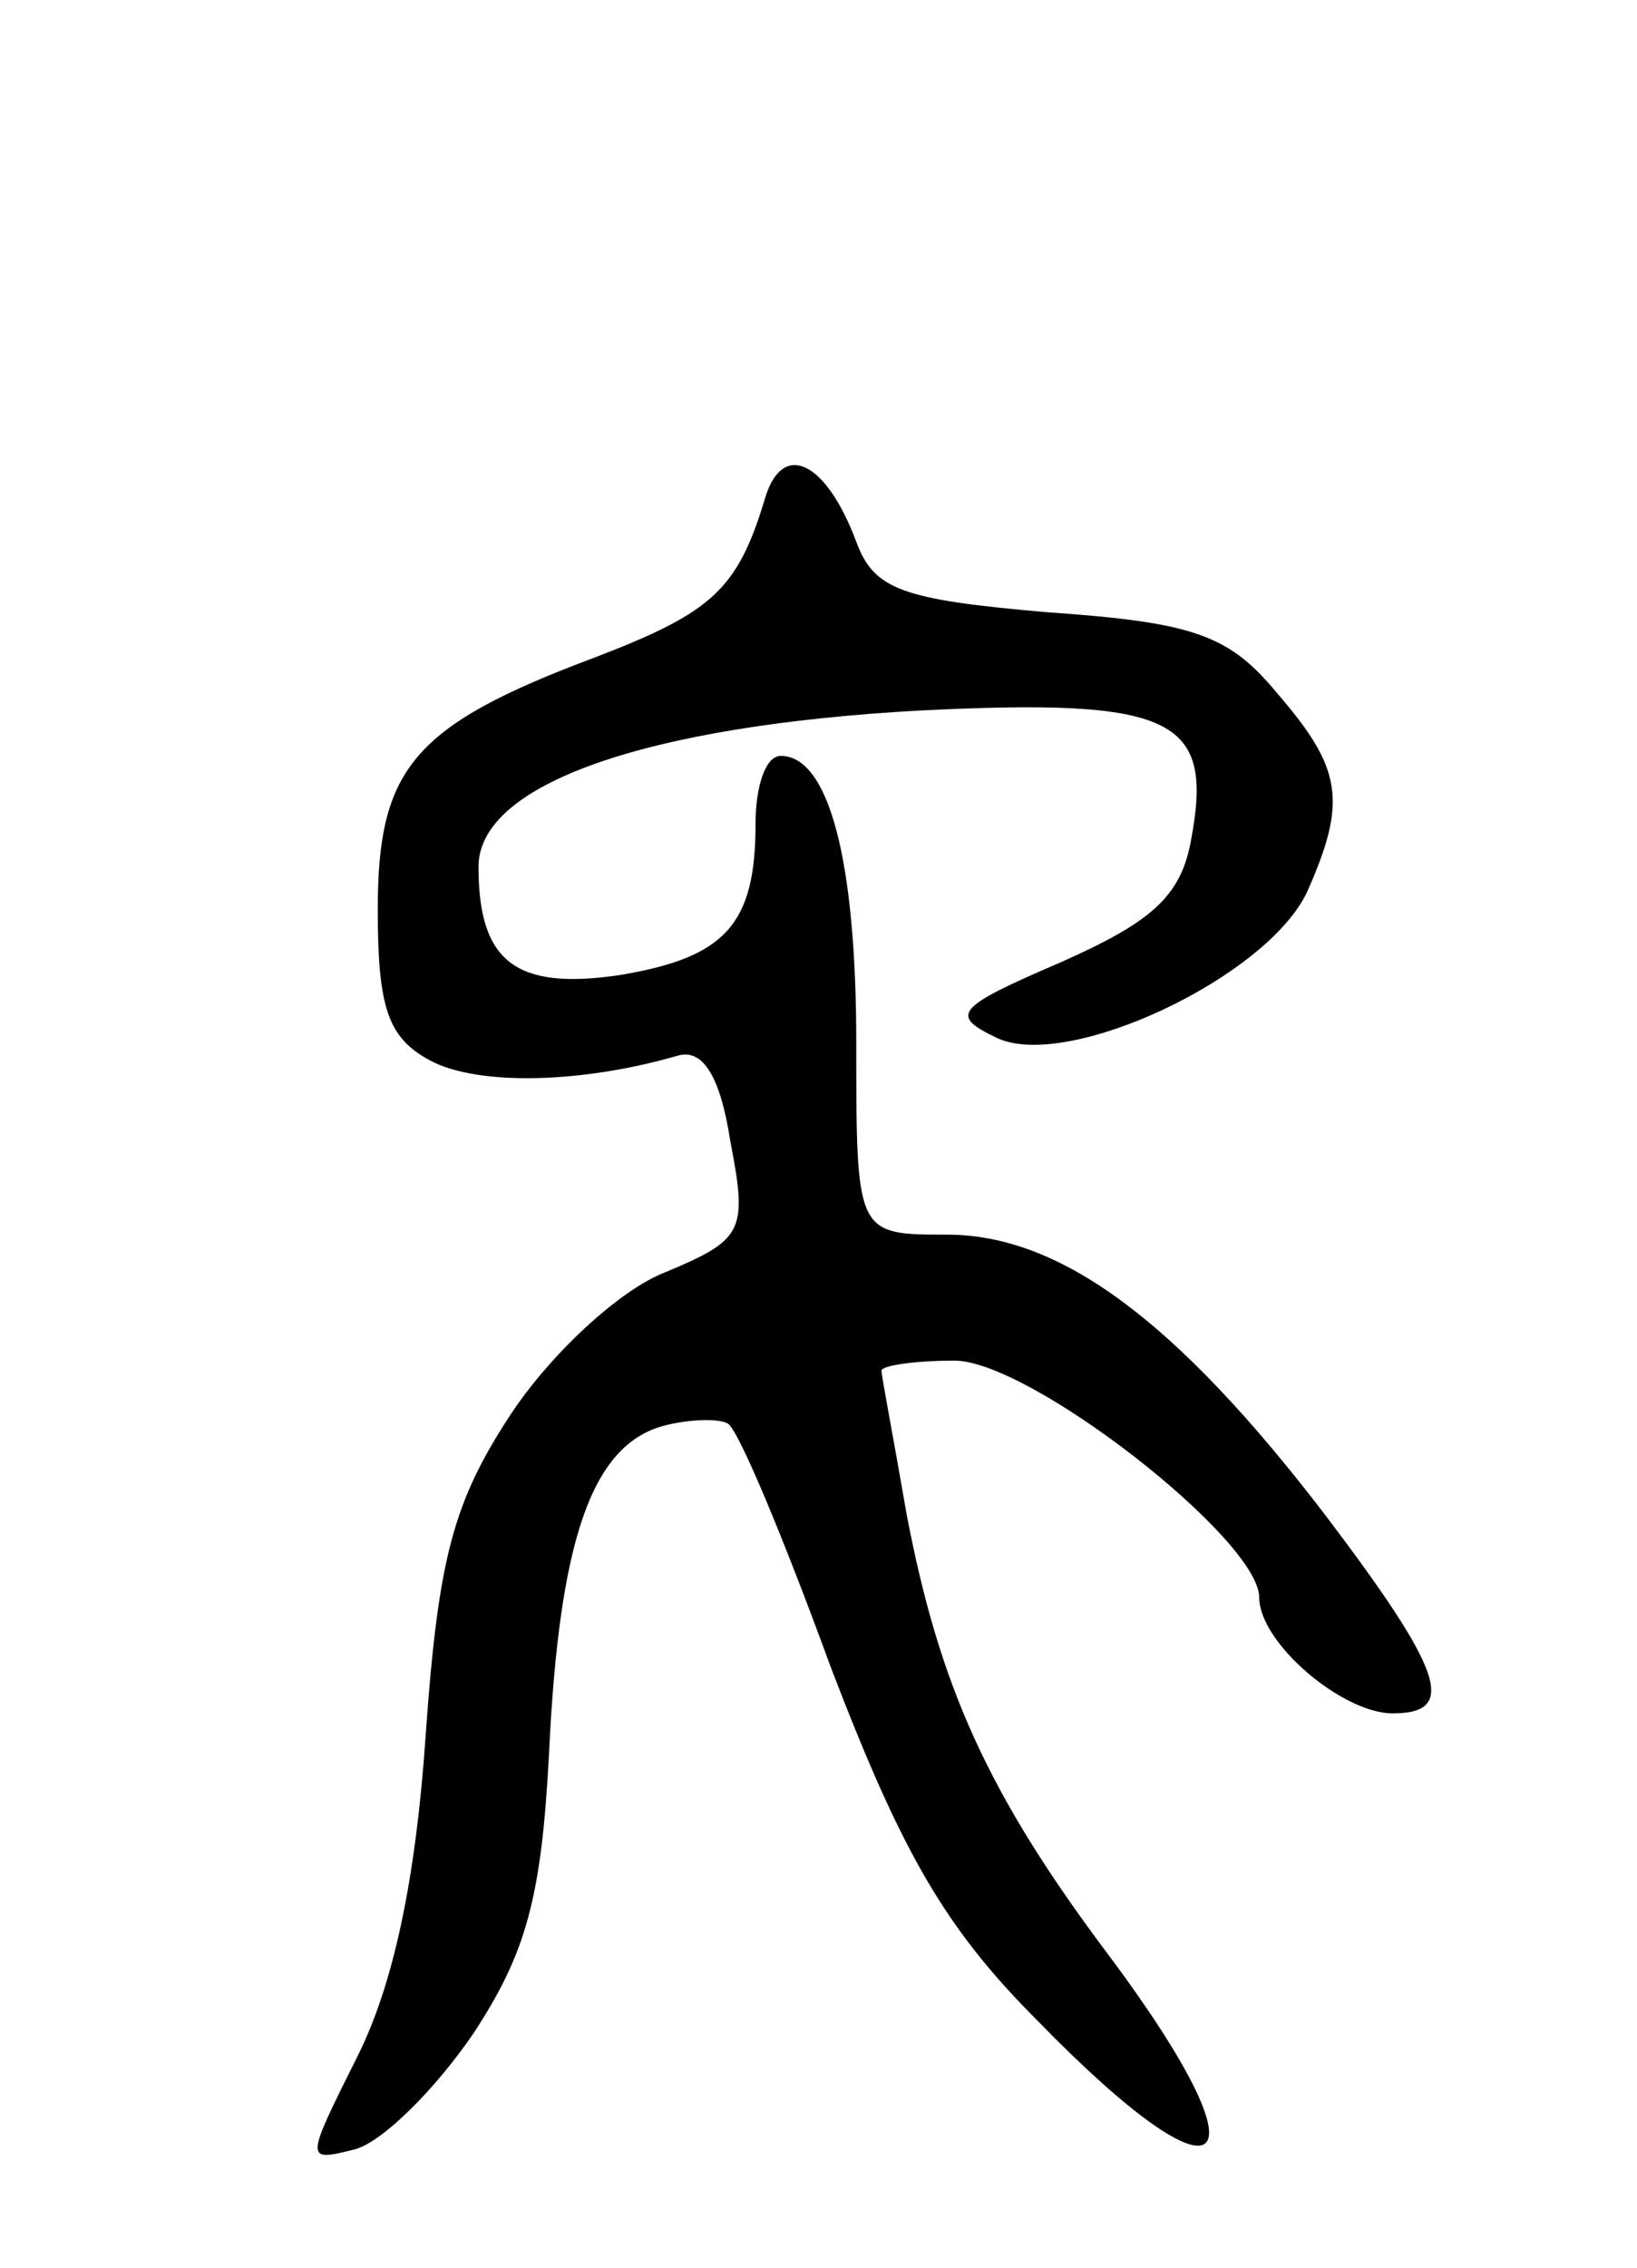 <svg version="1.0" xmlns="http://www.w3.org/2000/svg"
 width="65pt" height="90pt" viewBox="0 0 65 90"
 preserveAspectRatio="xMidYMid meet">
<g transform="translate(0,90) scale(0.1,-0.1)"
fill="#000000" stroke="none">
<path d="M304 703 c-11 -37 -21 -46 -68 -64 -72 -27 -86 -44 -86 -100 0 -39 4
-51 21 -60 19 -10 60 -9 98 2 10 3 17 -8 21 -34 7 -36 5 -39 -26 -52 -18 -7
-45 -32 -61 -56 -23 -35 -29 -57 -34 -128 -4 -58 -13 -99 -27 -127 -21 -42
-21 -42 -1 -37 11 3 32 24 47 46 21 32 27 54 30 111 4 85 17 122 45 130 11 3
23 3 26 1 4 -2 22 -45 41 -97 28 -73 45 -103 82 -140 75 -77 93 -61 29 25 -49
65 -68 108 -81 176 -5 29 -10 55 -10 57 0 2 13 4 29 4 30 0 121 -71 121 -94 0
-18 33 -46 53 -46 26 0 20 17 -27 79 -59 77 -105 111 -150 111 -36 0 -36 0
-36 76 0 73 -11 114 -30 114 -6 0 -10 -12 -10 -27 0 -40 -12 -53 -54 -60 -41
-6 -56 5 -56 43 0 33 67 56 175 62 101 5 117 -3 108 -51 -4 -23 -16 -33 -52
-49 -42 -18 -44 -21 -25 -30 28 -13 107 24 123 58 16 36 14 49 -12 79 -19 23
-33 28 -91 32 -58 5 -69 9 -76 28 -12 32 -29 40 -36 18z"/>
</g>
</svg>
